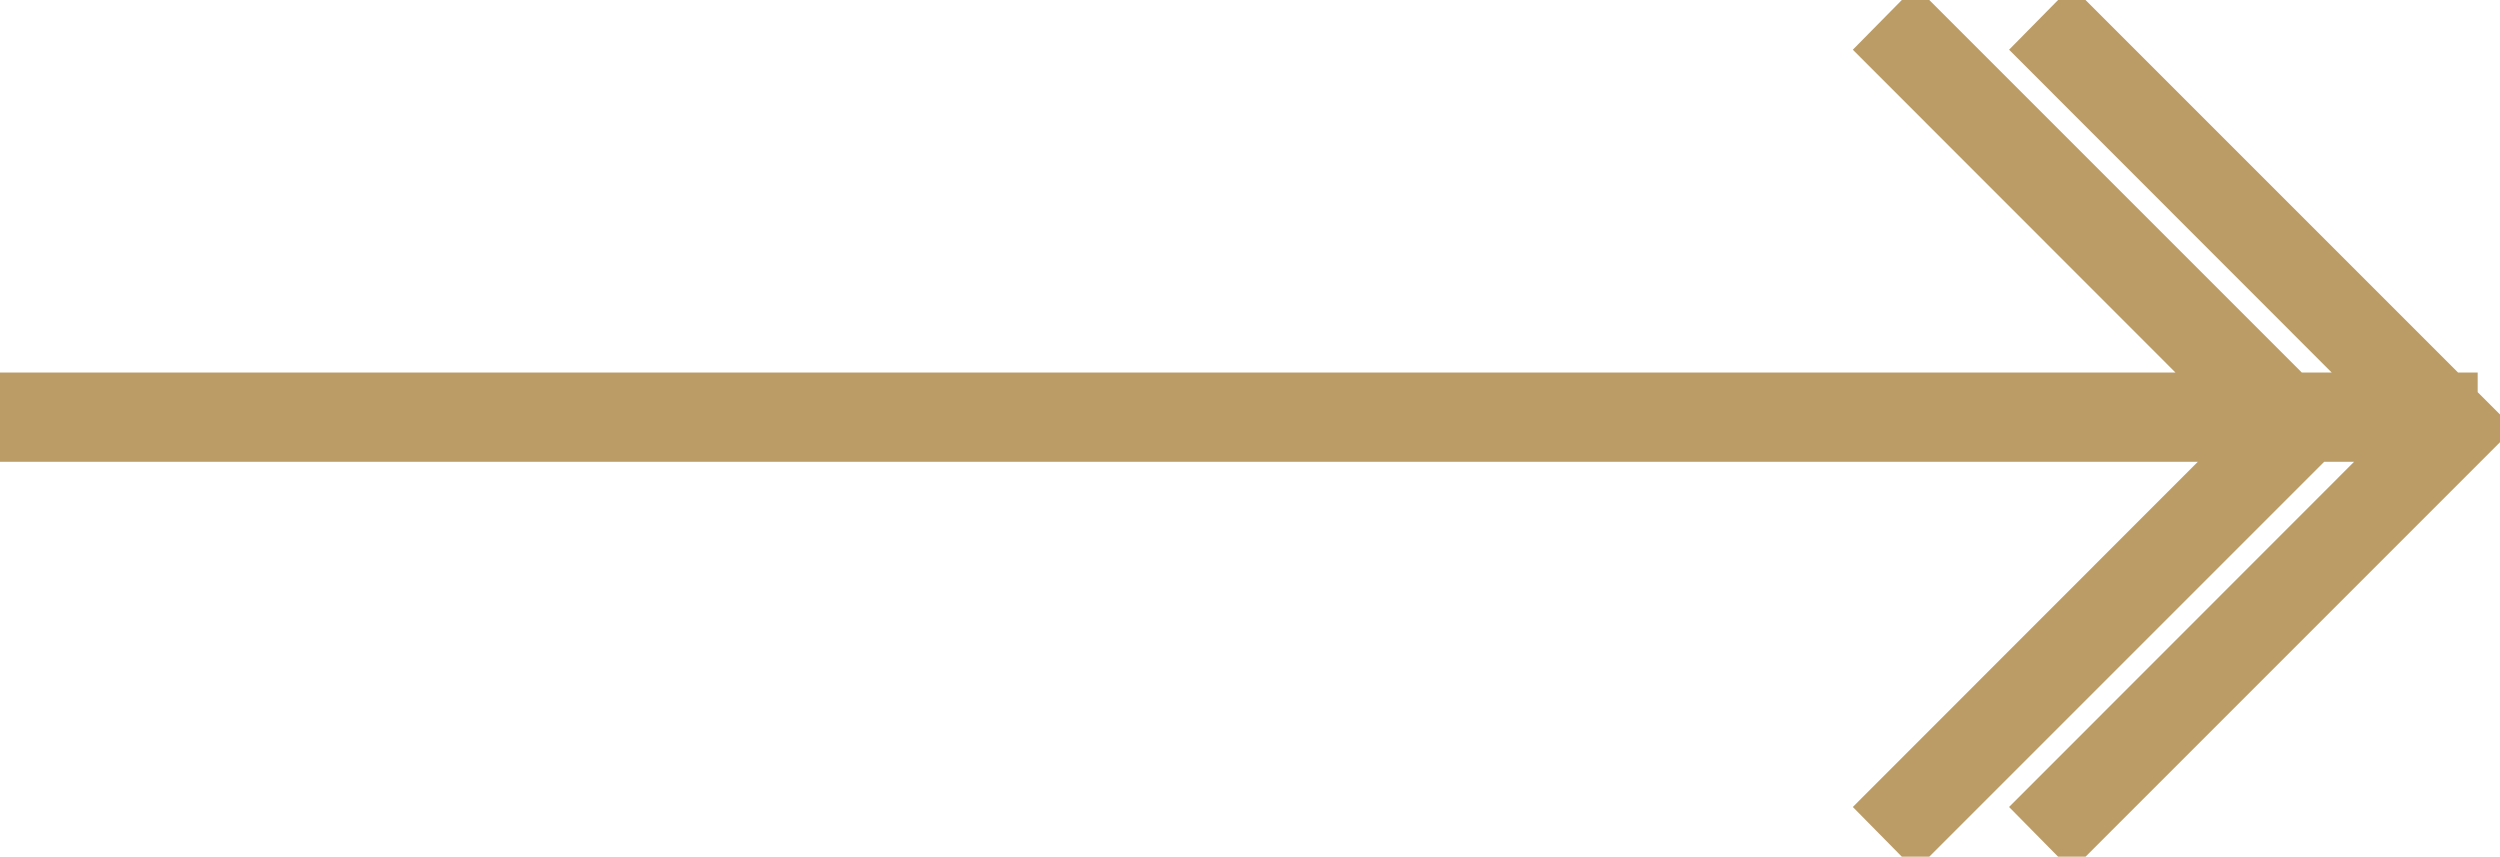 <svg xmlns="http://www.w3.org/2000/svg" width="112" height="38.38" viewBox="0 0 112 38.38">
  <defs>
    <style>
      .cls-1 {
        fill: none;
        stroke: #bb9c66;
        stroke-width: 3px;
        fill-rule: evenodd;
      }
    </style>
  </defs>
  <path id="arrow-next.svg" class="cls-1" d="M1181.62,1408.03l0.7-.71L1200,1425l-0.71.71Zm17.67,16.26L1200,1425l-17.68,17.68-0.7-.71Zm-24.67-16.26,0.7-.71L1193,1425l-0.71.71Zm17.67,16.26L1193,1425l-17.68,17.68-0.7-.71ZM1091,1425v-1h108v1H1091Z" transform="translate(-1089.5 -1405.81)"/>
</svg>

